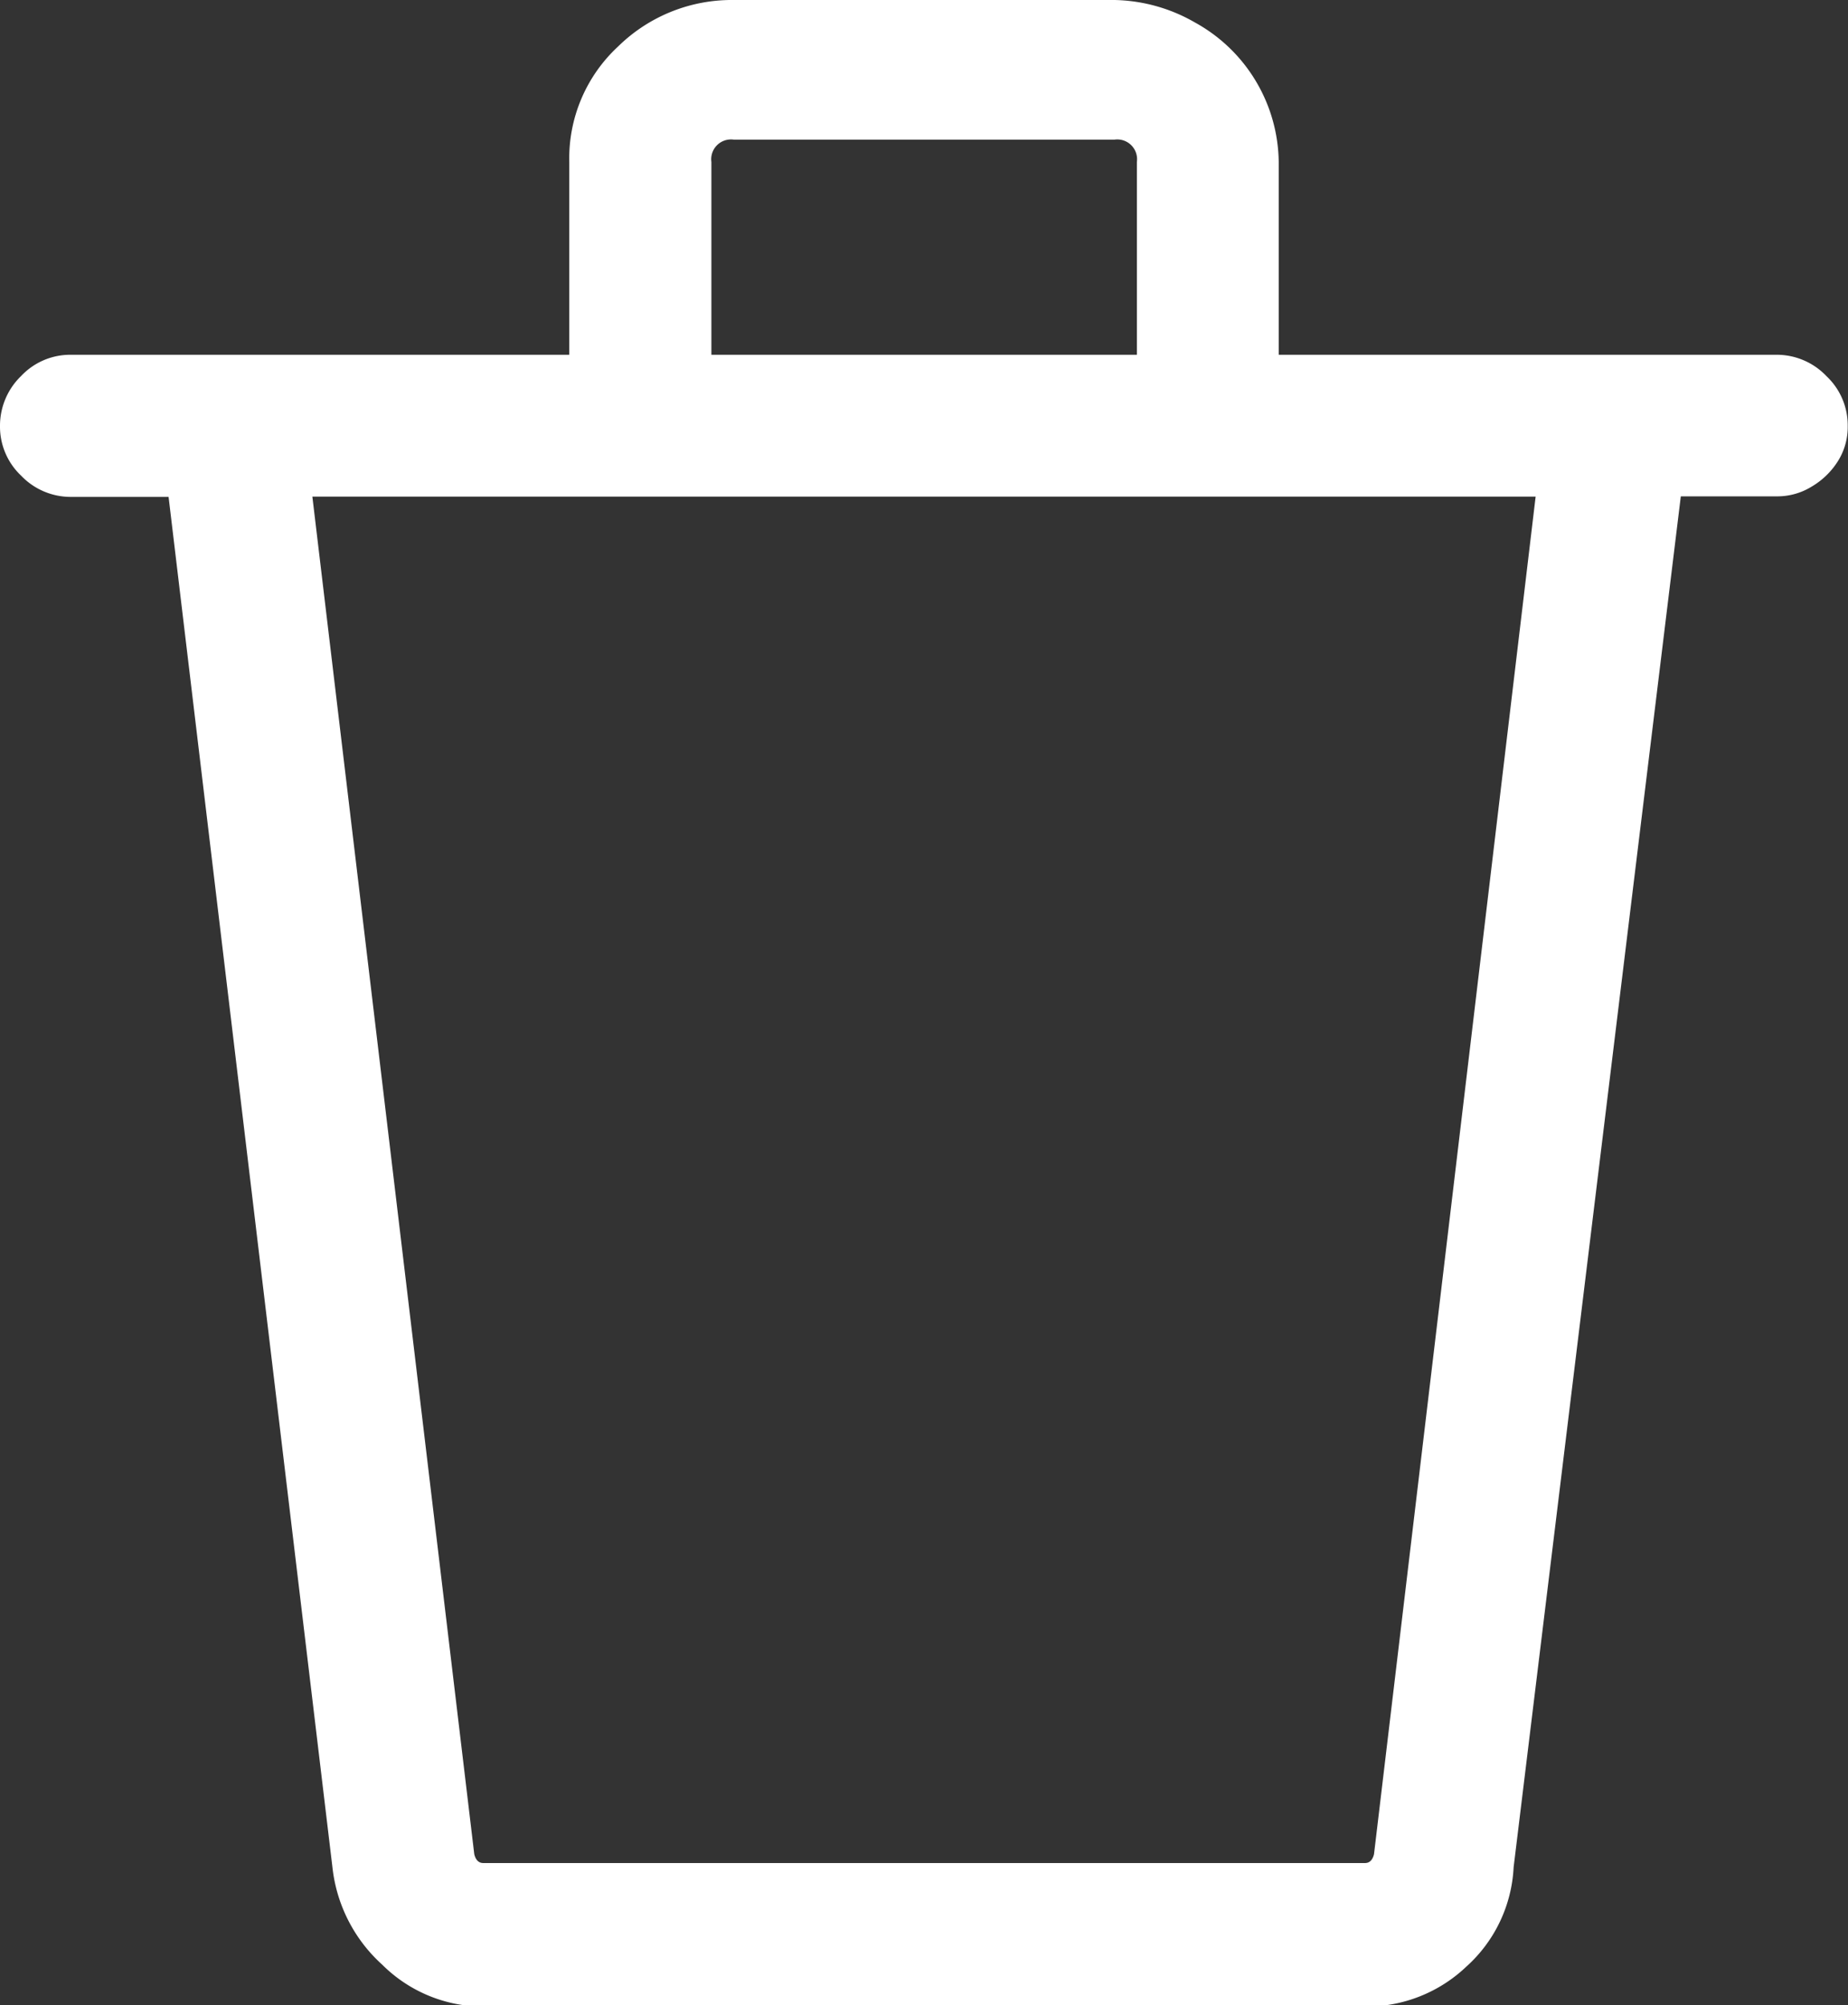 <svg xmlns="http://www.w3.org/2000/svg" viewBox="0 0 66.32 71.95"><rect x="0" y="0" width="66.32" height="71.95" fill="#333333" stroke="none"/><defs><style>.cls-1{fill:#fff;}</style></defs><g id="Layer_2" data-name="Layer 2"><g id="Layer_1-2" data-name="Layer 1"><path class="cls-1" d="M63.78,12.73H45.89V5.81a5.79,5.79,0,0,0-3-5A6,6,0,0,0,40,0H26.32a5.82,5.82,0,0,0-4.14,1.67,5.47,5.47,0,0,0-1.75,4.14v6.92H2.55a2.42,2.42,0,0,0-1.79.76A2.48,2.48,0,0,0,0,15.28a2.42,2.42,0,0,0,.76,1.79,2.46,2.46,0,0,0,1.79.76h3.5L11.93,67a5.51,5.51,0,0,0,1.79,3.5A5.14,5.14,0,0,0,17.34,72H49a5.2,5.2,0,0,0,3.62-1.43A5.13,5.13,0,0,0,54.32,67l6-49.19h3.5A2.34,2.34,0,0,0,65,17.47a2.77,2.77,0,0,0,.95-.91,2.3,2.3,0,0,0,.36-1.27,2.42,2.42,0,0,0-.76-1.79A2.46,2.46,0,0,0,63.78,12.73ZM25.53,5.81a.71.71,0,0,1,.8-.8H40a.71.71,0,0,1,.8.8v6.92H25.53ZM49.31,66.53c-.05.21-.16.32-.32.32H17.34c-.16,0-.27-.11-.32-.32L11.21,17.82h43.9Z"/></g></g></svg>
